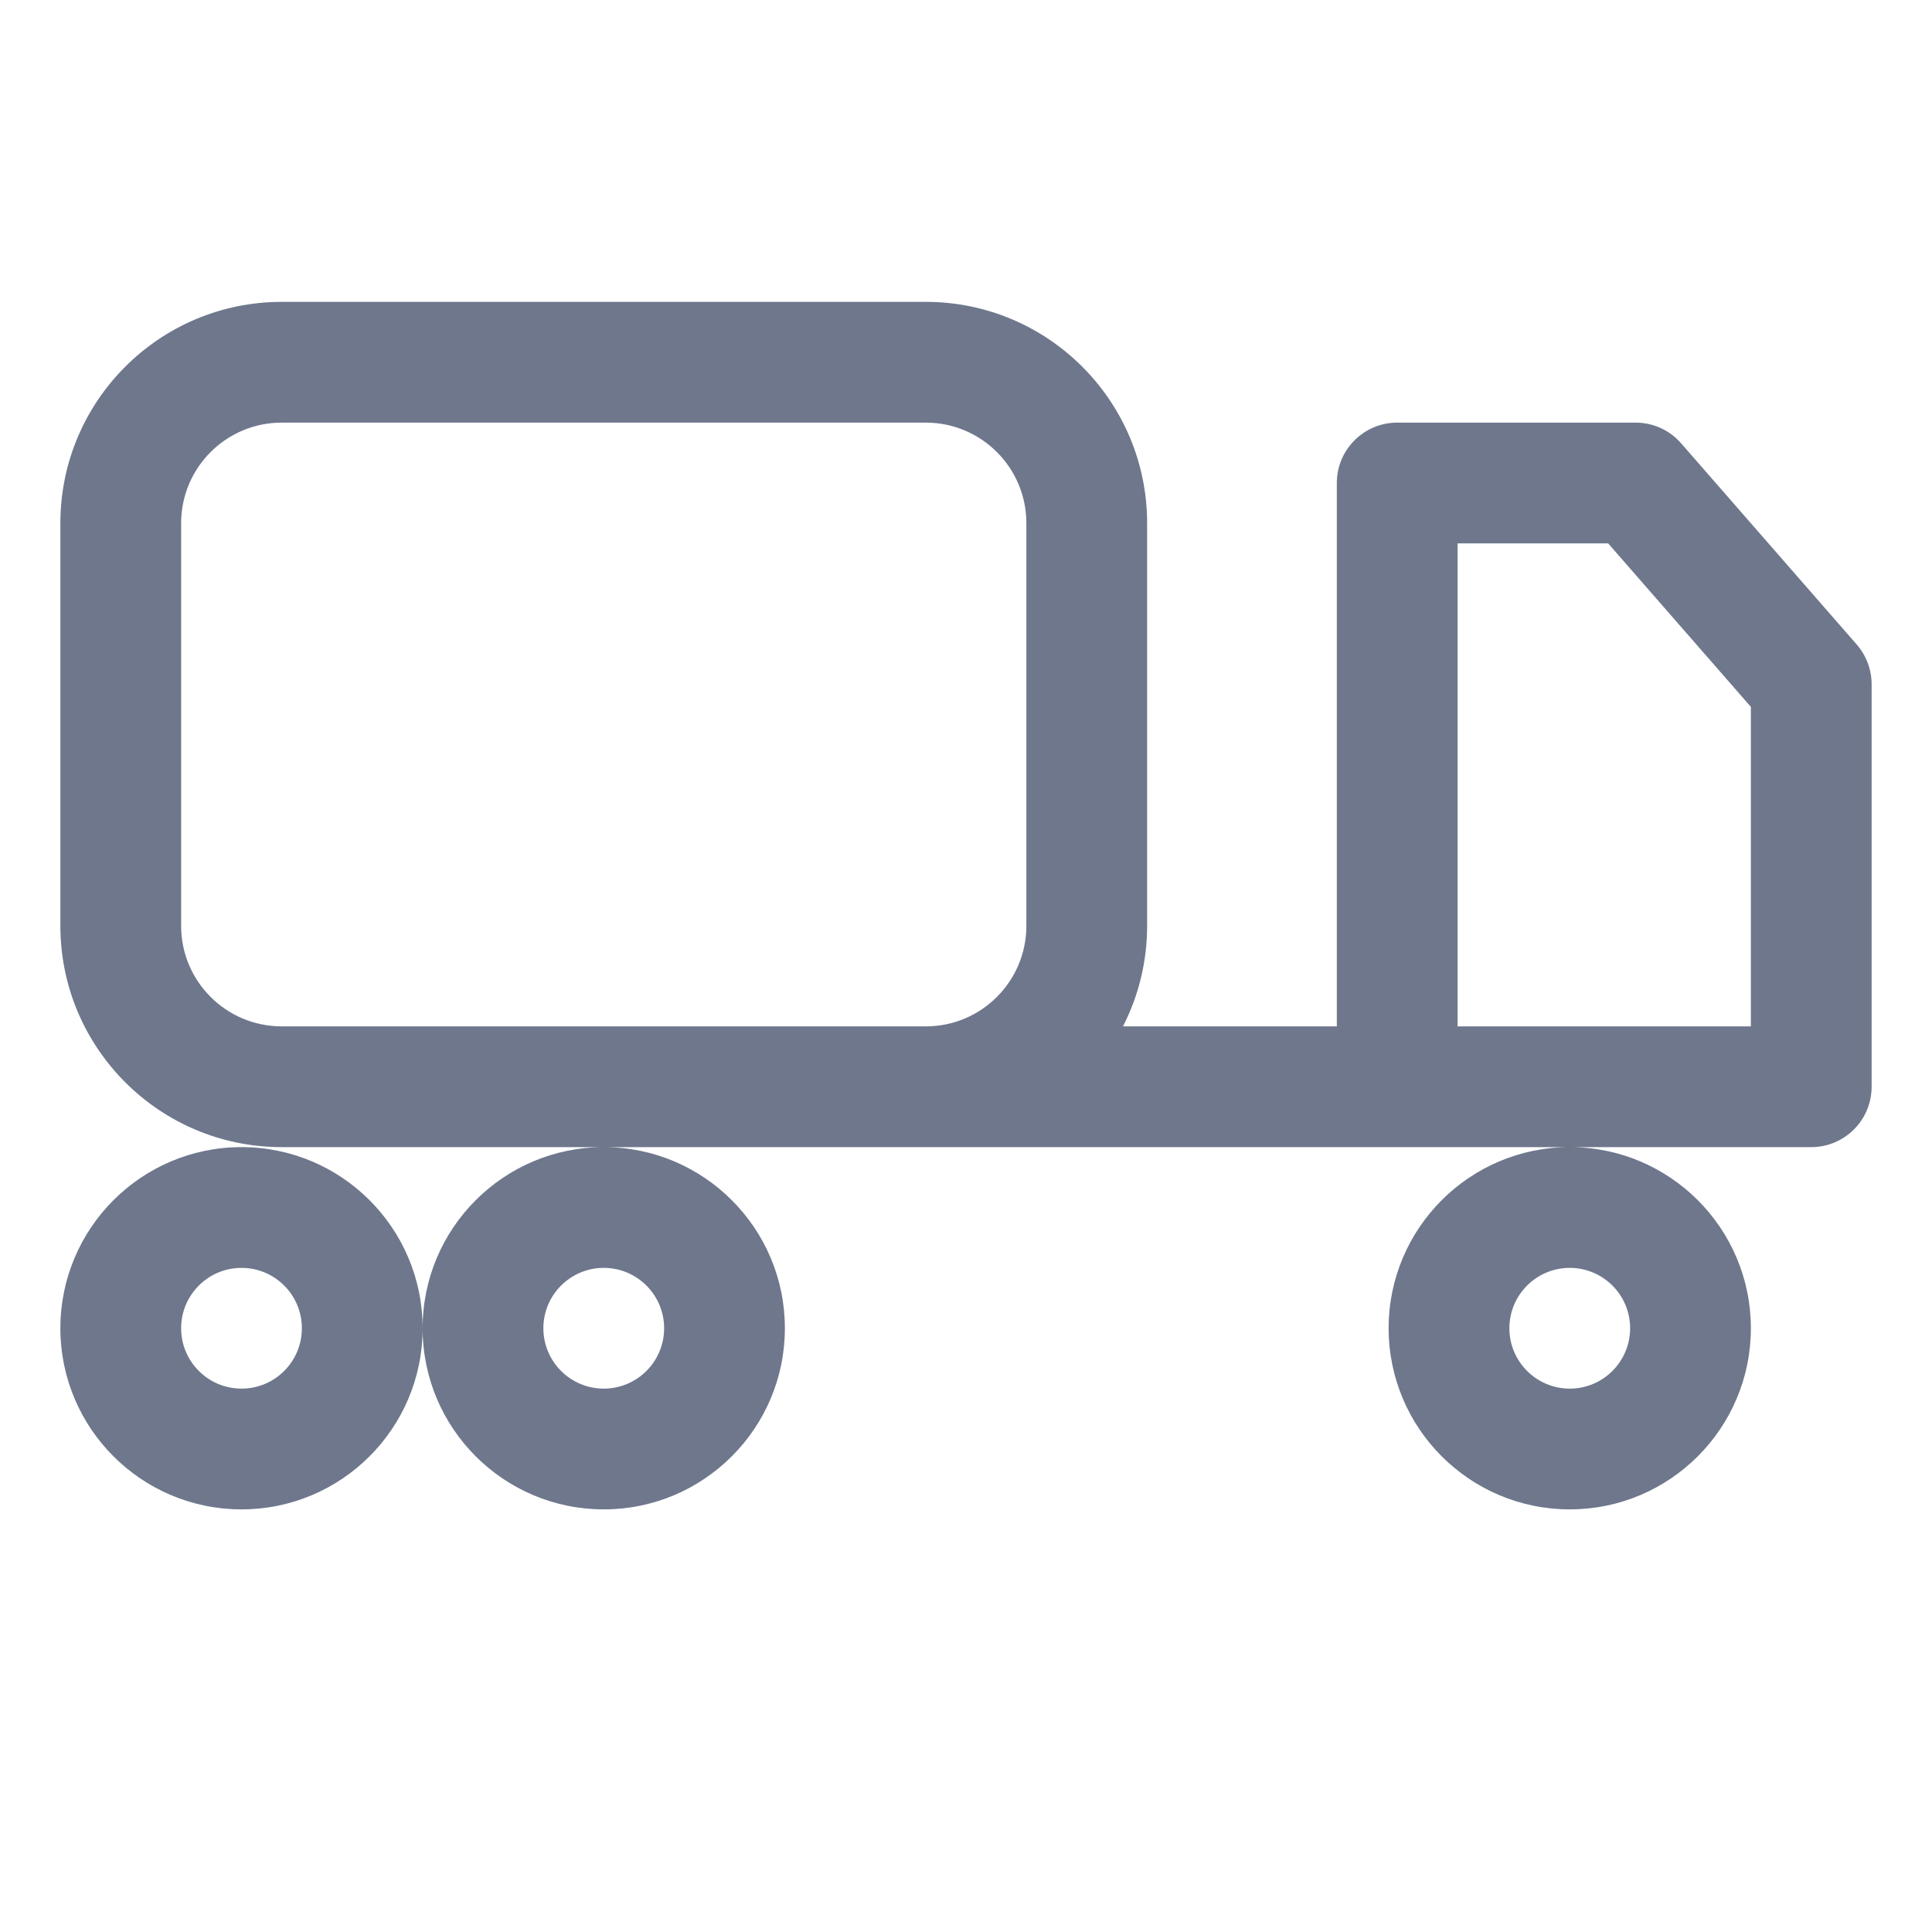 <svg width="16" height="16" viewBox="0 0 16 16" fill="none" xmlns="http://www.w3.org/2000/svg">
<path fill-rule="evenodd" clip-rule="evenodd" d="M0.5 4.333C0.5 3.321 1.321 2.5 2.333 2.5H7.667C8.679 2.5 9.5 3.321 9.5 4.333V7.667C9.5 7.967 9.428 8.25 9.3 8.5H11.071V4C11.071 3.724 11.295 3.5 11.571 3.5H13.546C13.69 3.5 13.827 3.562 13.922 3.671L15.377 5.338C15.456 5.429 15.5 5.546 15.5 5.667V9C15.5 9.276 15.276 9.5 15 9.5H13H11.571H7.667H7H5H2.333C1.321 9.5 0.5 8.679 0.5 7.667V4.333ZM3.5 11C3.5 10.172 4.172 9.5 5 9.5C5.828 9.5 6.5 10.172 6.5 11C6.5 11.828 5.828 12.5 5 12.5C4.172 12.5 3.5 11.828 3.5 11ZM3.5 11C3.5 11.828 2.828 12.5 2 12.5C1.172 12.5 0.5 11.828 0.5 11C0.5 10.172 1.172 9.5 2 9.5C2.828 9.5 3.5 10.172 3.5 11ZM7 8.5H7.667C8.127 8.5 8.5 8.127 8.5 7.667V4.333C8.5 3.873 8.127 3.5 7.667 3.5H2.333C1.873 3.5 1.5 3.873 1.5 4.333V7.667C1.5 8.127 1.873 8.5 2.333 8.5H7ZM13 9.5C13.828 9.5 14.5 10.172 14.5 11C14.5 11.828 13.828 12.5 13 12.5C12.172 12.5 11.5 11.828 11.5 11C11.5 10.172 12.172 9.5 13 9.5ZM2 10.5C1.724 10.5 1.5 10.724 1.5 11C1.5 11.276 1.724 11.5 2 11.5C2.276 11.5 2.5 11.276 2.5 11C2.5 10.724 2.276 10.5 2 10.5ZM5 10.5C4.724 10.5 4.5 10.724 4.5 11C4.5 11.276 4.724 11.5 5 11.5C5.276 11.5 5.5 11.276 5.5 11C5.5 10.724 5.276 10.5 5 10.5ZM12.5 11C12.5 10.724 12.724 10.5 13 10.5C13.276 10.5 13.5 10.724 13.5 11C13.5 11.276 13.276 11.5 13 11.5C12.724 11.5 12.5 11.276 12.5 11ZM14.5 8.5H12.071V4.5H13.318L14.5 5.854V8.5Z" fill="#6E778C"/>
</svg>
